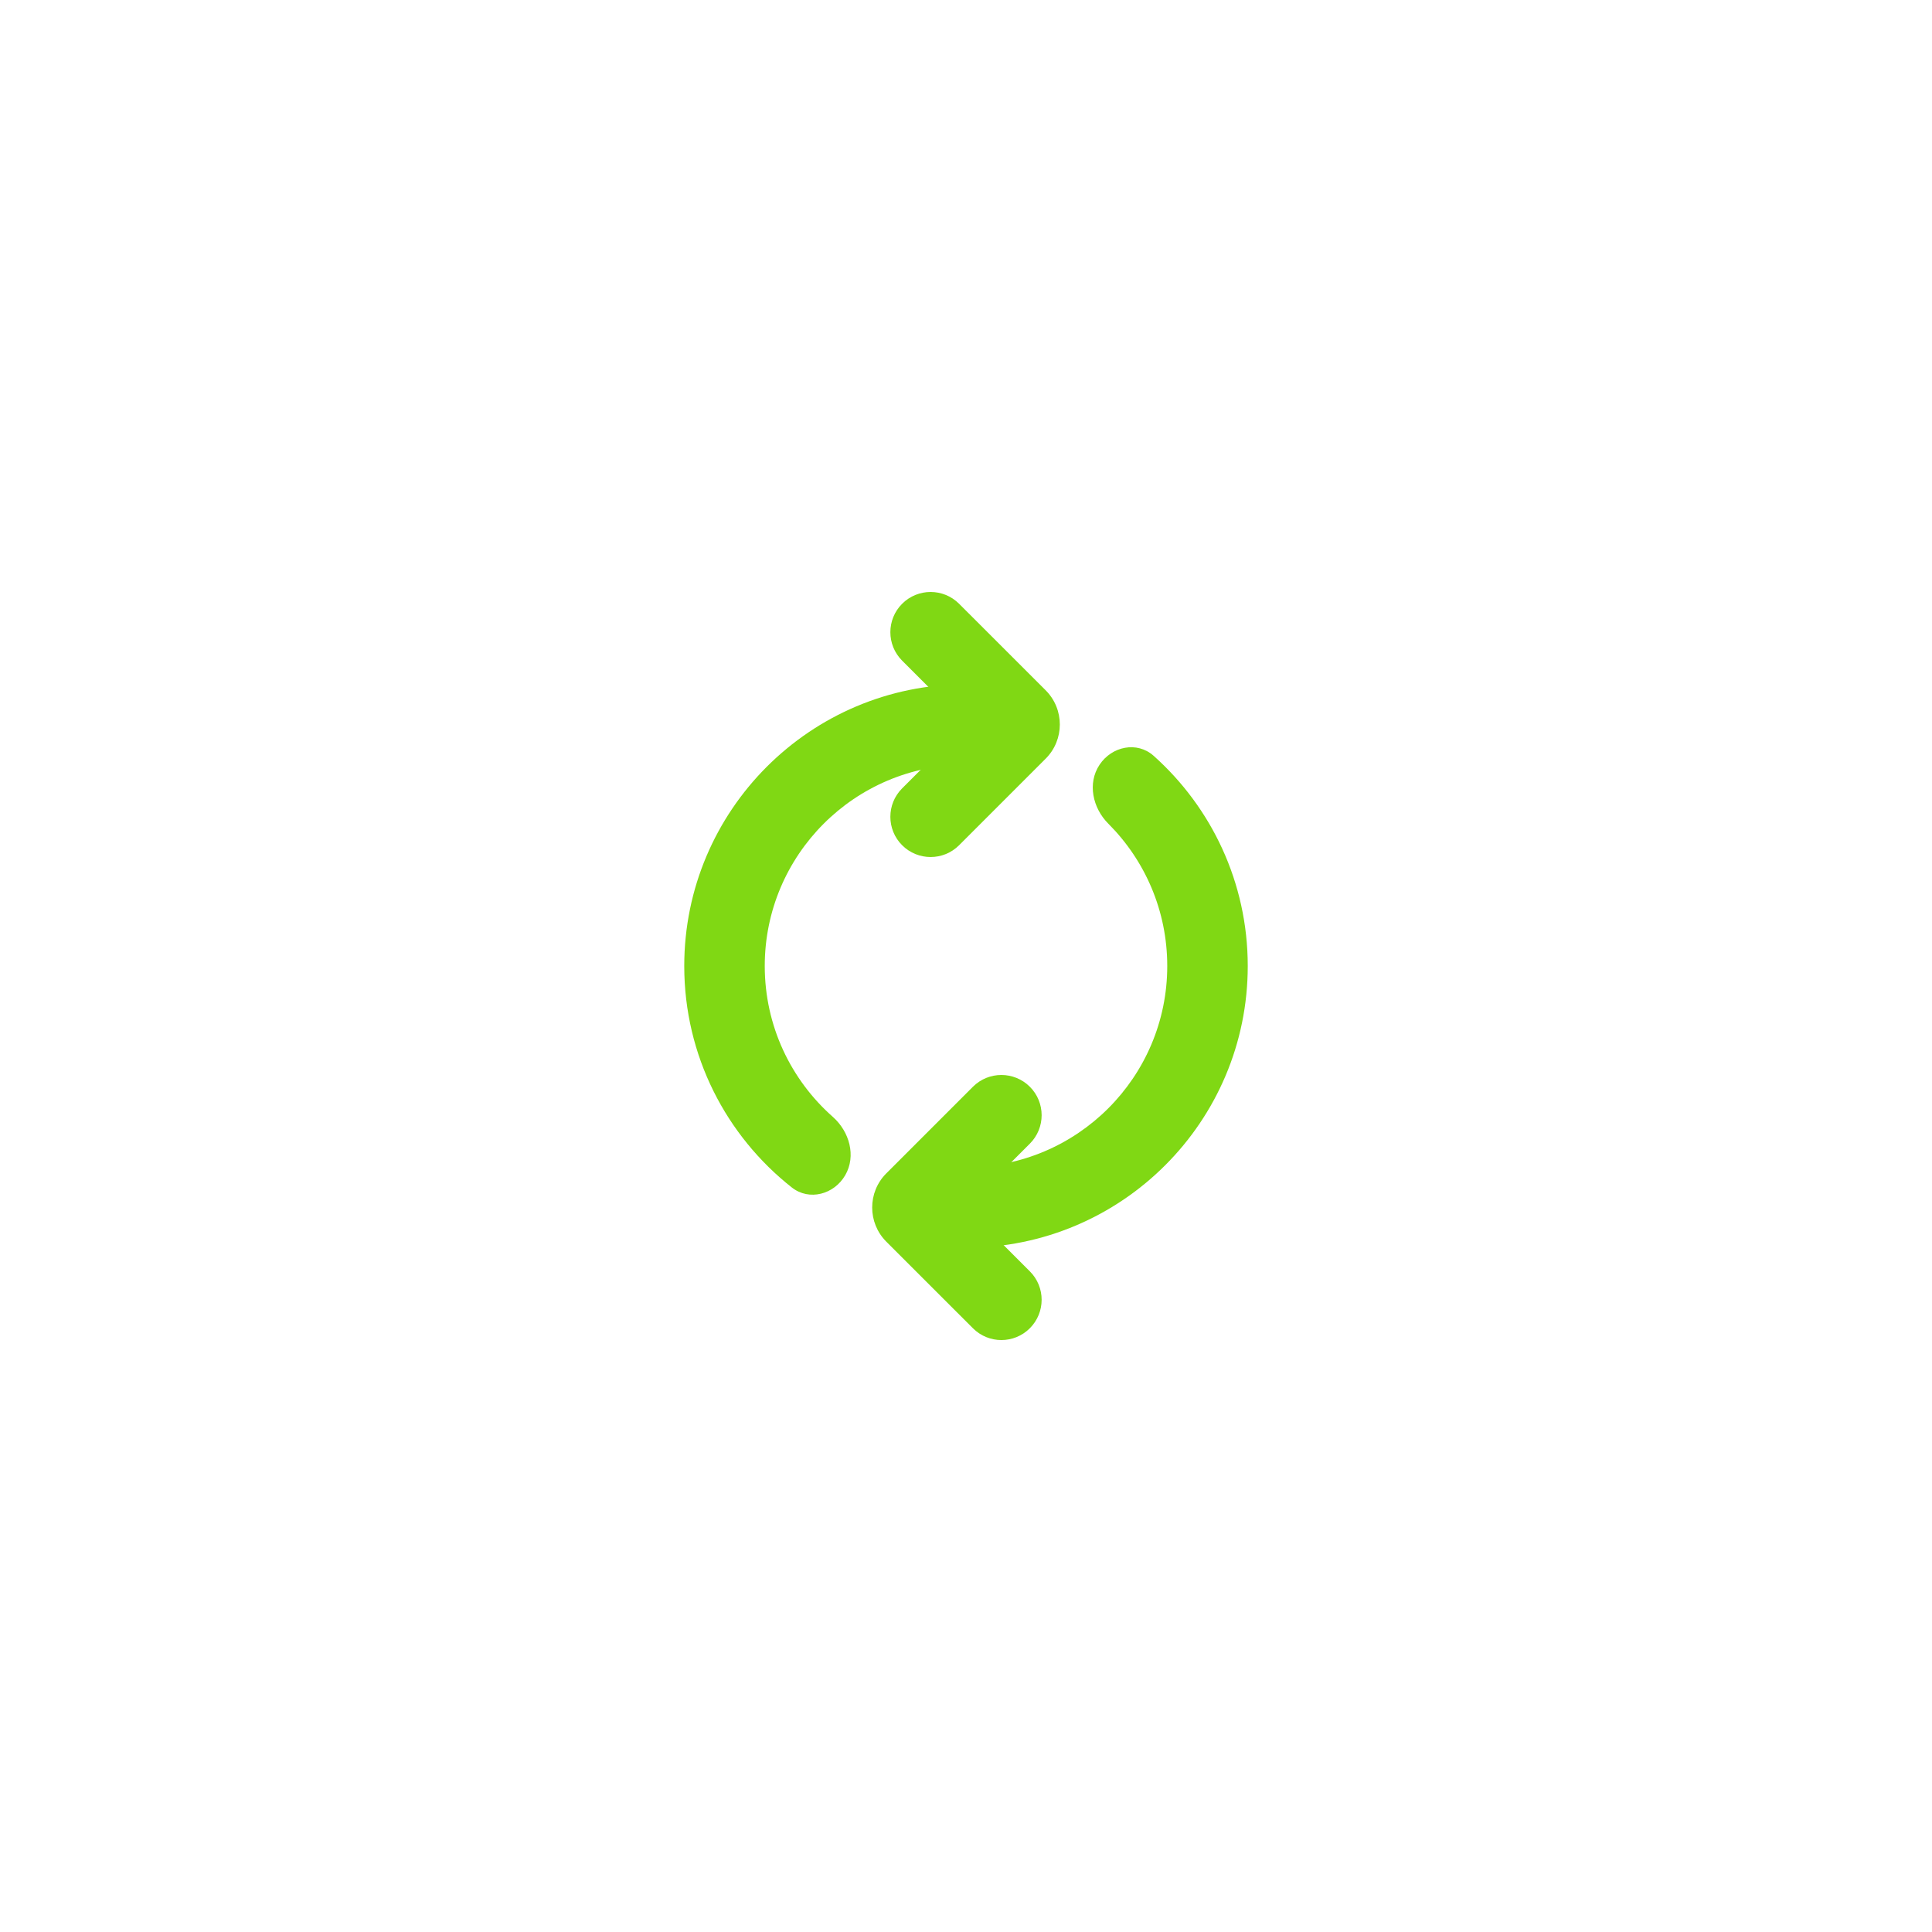 <svg width="48" height="48" viewBox="0 0 48 48" fill="none" xmlns="http://www.w3.org/2000/svg">
<path fill-rule="evenodd" clip-rule="evenodd" d="M24 18L22.414 16.414C22.023 16.024 22.023 15.39 22.414 15C22.804 14.61 23.438 14.61 23.828 15L25.98 17.151C26.448 17.62 26.448 18.38 25.98 18.848L23.828 21C23.438 21.39 22.804 21.39 22.414 21C22.023 20.61 22.023 19.976 22.414 19.586L24 18Z" fill="#80D814"/>
<path fill-rule="evenodd" clip-rule="evenodd" d="M24 30L25.586 31.586C25.977 31.976 25.977 32.609 25.586 33C25.196 33.391 24.562 33.391 24.172 33L22.02 30.849C21.552 30.38 21.552 29.62 22.02 29.152L24.172 27C24.562 26.61 25.196 26.61 25.586 27C25.977 27.39 25.977 28.024 25.586 28.414L24 30Z" fill="#80D814"/>
<path fill-rule="evenodd" clip-rule="evenodd" d="M24 19C21.239 19 19 21.239 19 24C19 25.491 19.653 26.831 20.691 27.748C21.104 28.114 21.276 28.719 21 29.197C20.724 29.675 20.106 29.844 19.672 29.502C18.046 28.221 17 26.233 17 24C17 20.134 20.134 17 24 17V19Z" fill="#80D814"/>
<path fill-rule="evenodd" clip-rule="evenodd" d="M29 24C29 22.62 28.442 21.371 27.537 20.465C27.146 20.075 27.012 19.46 27.318 19C27.624 18.54 28.25 18.41 28.662 18.778C30.096 20.059 31 21.924 31 24C31 27.866 27.866 31 24 31V29C26.761 29 29 26.761 29 24Z" fill="#80D814"/>
</svg>
